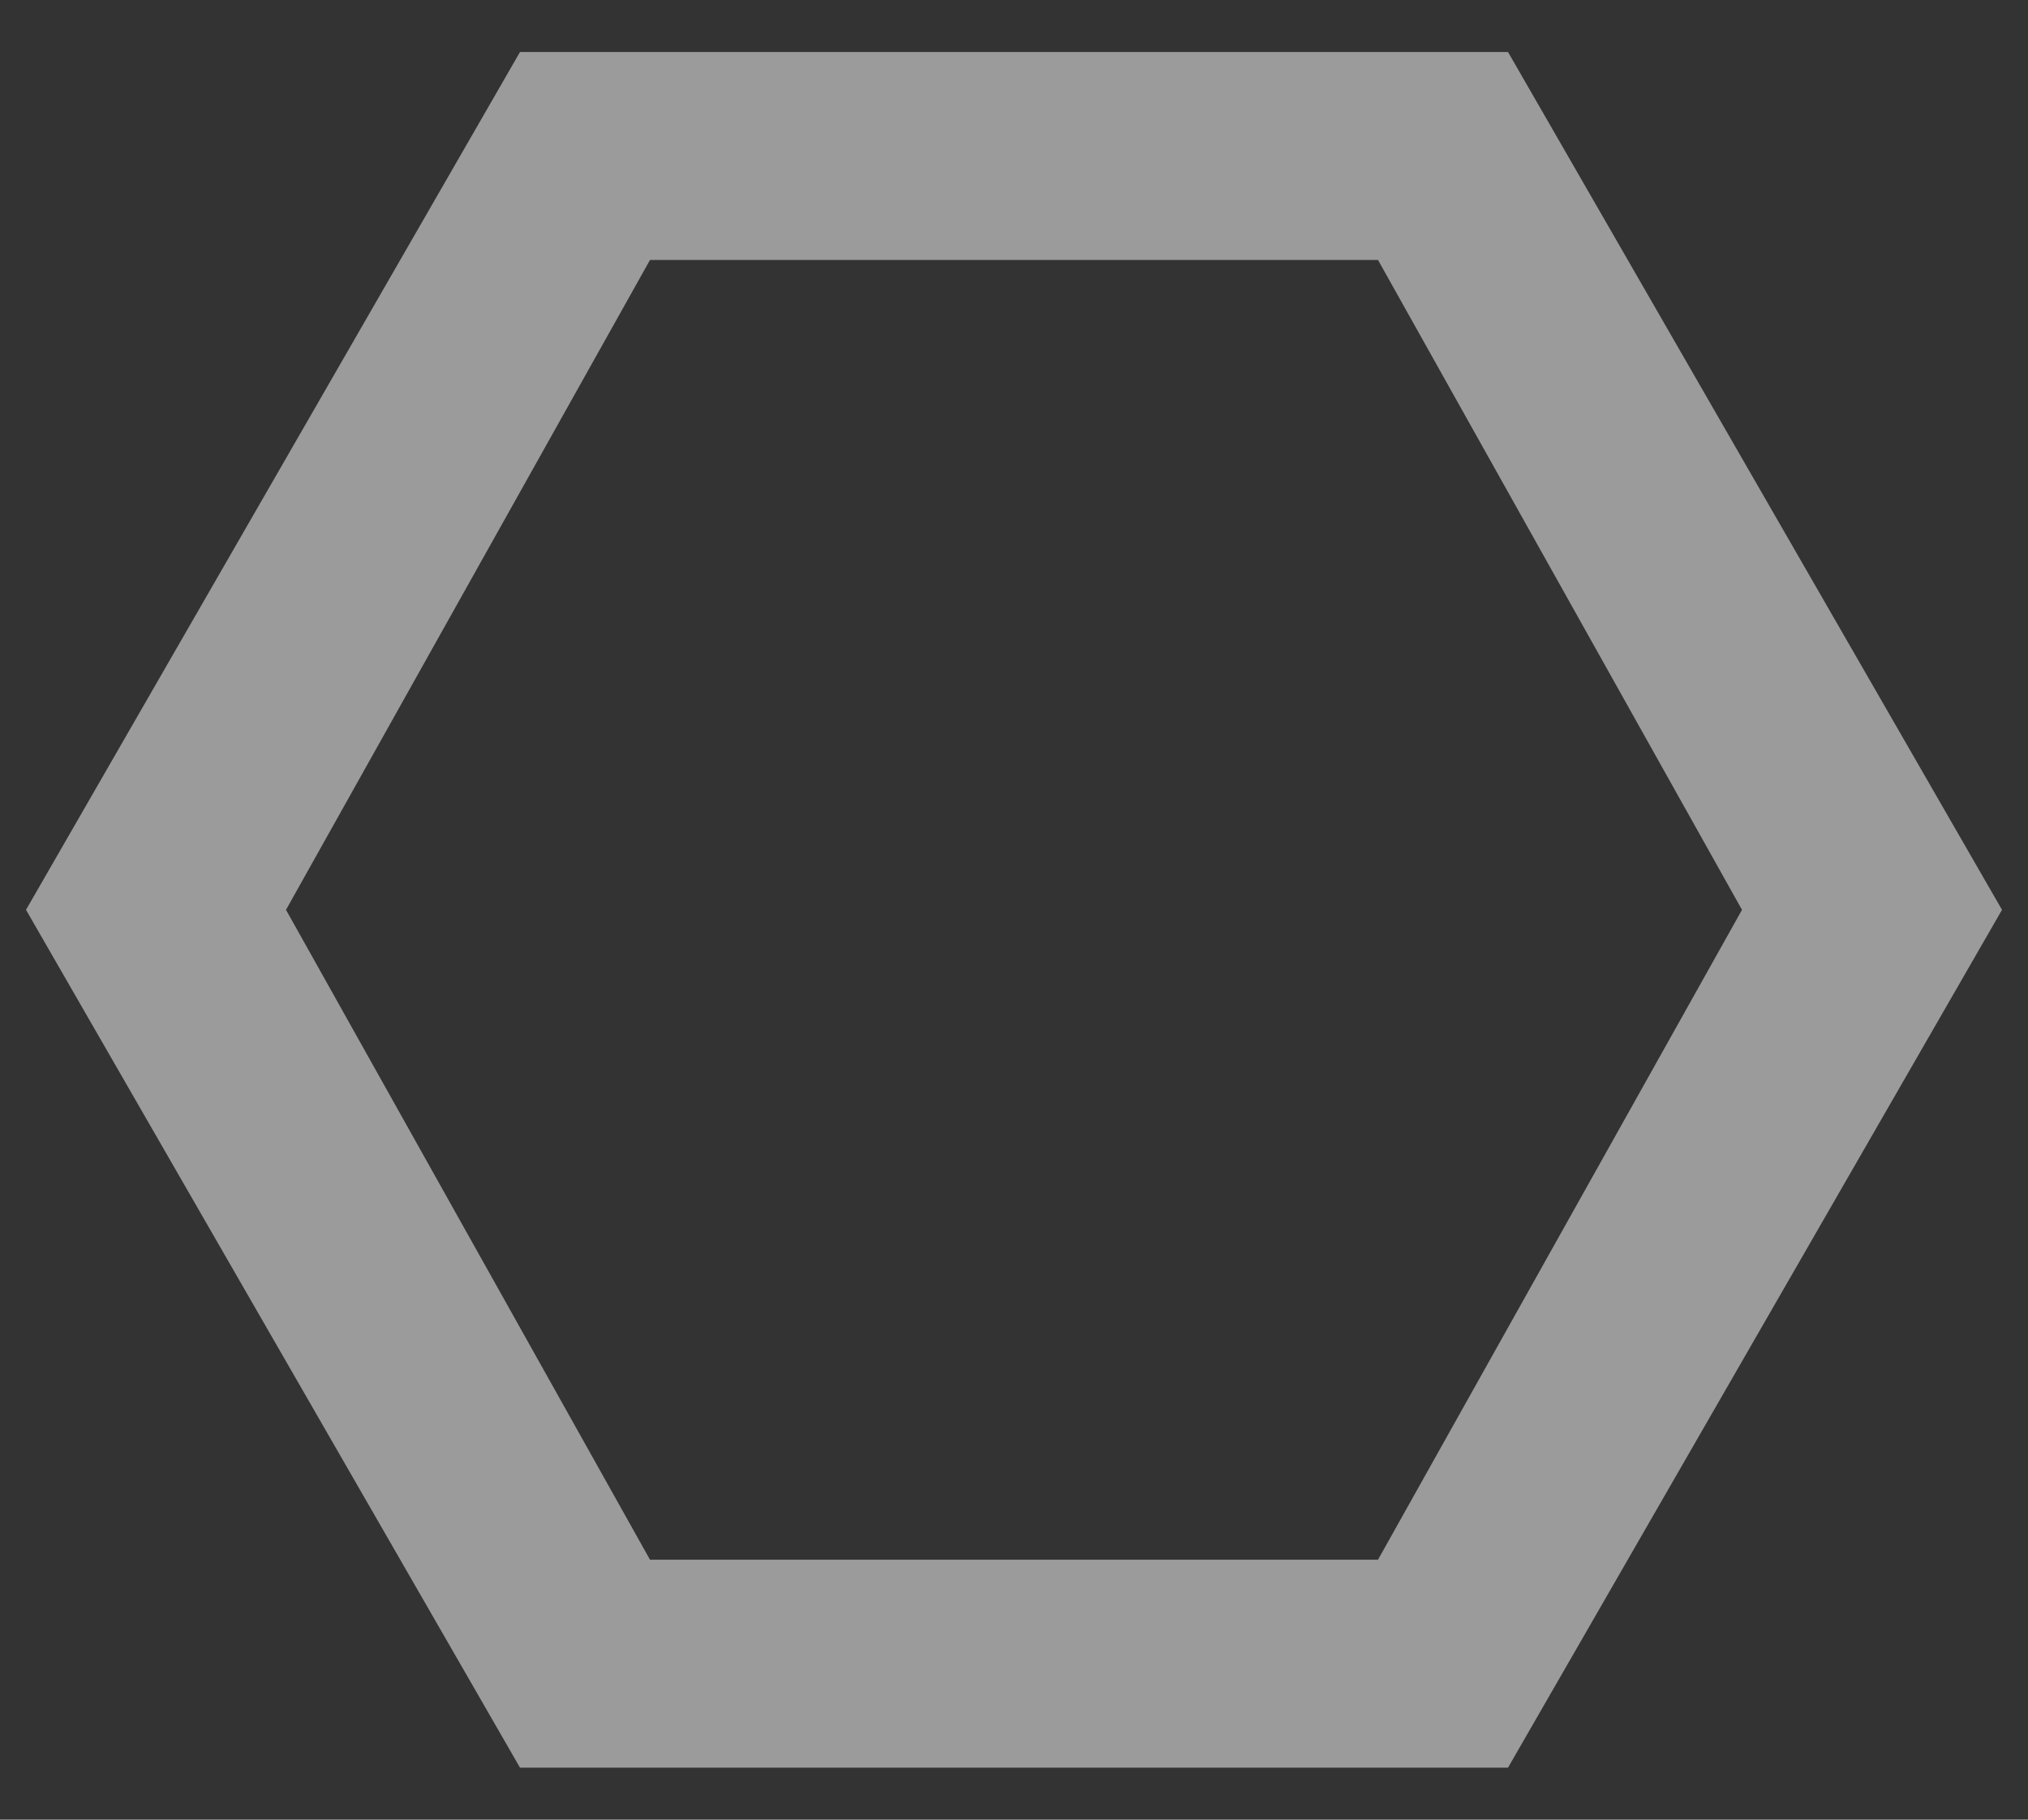 <?xml version="1.0" encoding="utf-8"?>
<!-- Generator: Adobe Illustrator 19.2.1, SVG Export Plug-In . SVG Version: 6.00 Build 0)  -->
<svg version="1.1" id="Layer_1" xmlns="http://www.w3.org/2000/svg" xmlns:xlink="http://www.w3.org/1999/xlink" x="0px" y="0px"
	 viewBox="0 0 7.8 7" style="enable-background:new 0 0 7.8 7;" xml:space="preserve">
<rect x="0" y="0" width="7.8" height="7" fill="#333333" stroke="none"/>
<style type="text/css">
	.st0{opacity:0.51;}
	.st1{fill:#FFFFFF;}
</style>
<g class="st0">
	<path class="st1" d="M5.8,6.8H2L0.1,3.5L2,0.2h3.8l1.9,3.3L5.8,6.8z M2.5,6h2.8l1.4-2.5L5.3,1H2.5L1.1,3.5L2.5,6z"/>
</g>
</svg>
